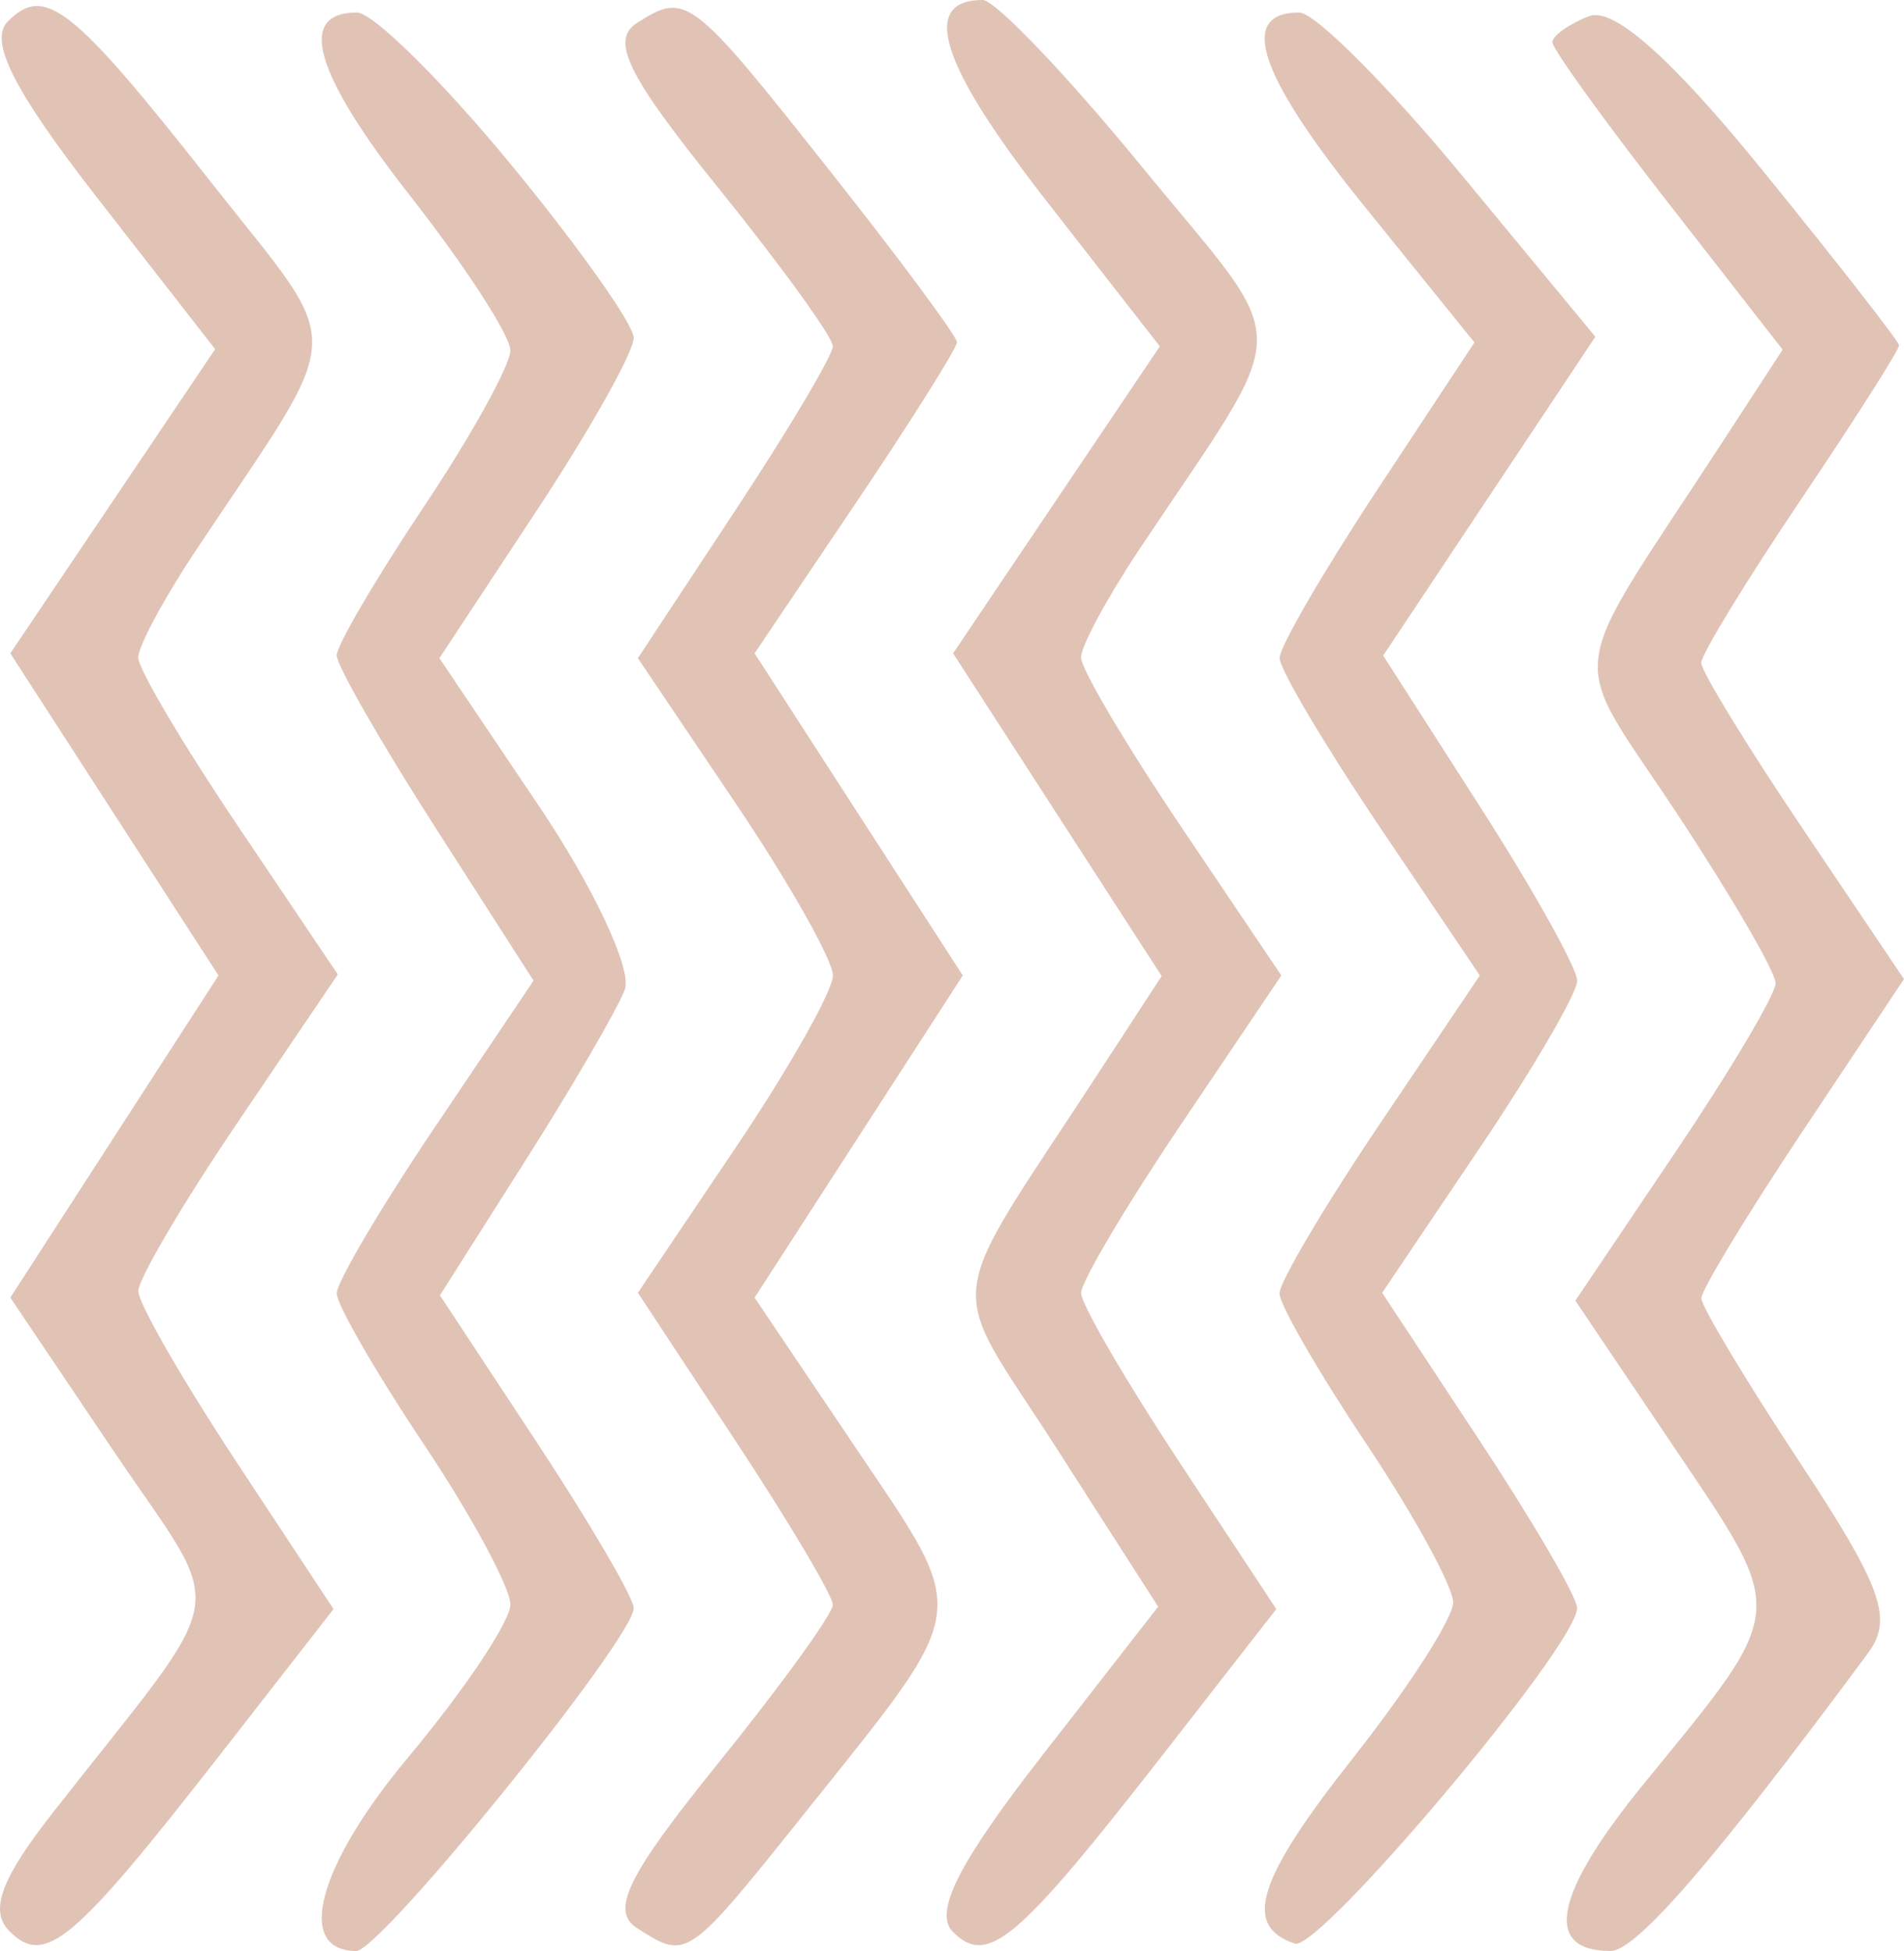 <svg width="82" height="84" viewBox="0 0 82 84" fill="none" xmlns="http://www.w3.org/2000/svg">
<g opacity="0.3">
<path d="M68.439 0.696C69.487 0.291 71.997 2.519 75.889 7.311C79.118 11.286 81.772 14.686 81.787 14.867C81.803 15.048 79.893 18.049 77.542 21.538C75.192 25.028 73.268 28.178 73.268 28.538C73.268 28.899 75.233 32.111 77.634 35.674L82 42.154L77.634 48.707C75.233 52.31 73.269 55.548 73.272 55.899C73.274 56.251 75.184 59.433 77.518 62.971C81.055 68.334 81.544 69.696 80.453 71.171C73.862 80.077 70.471 84 69.364 84C66.414 84 66.927 81.519 70.872 76.706C77.005 69.22 76.974 69.548 72.212 62.48L67.846 56L72.16 49.598C74.532 46.076 76.473 42.806 76.471 42.328C76.468 41.851 74.559 38.569 72.227 35.033C67.492 27.856 67.282 29.613 74.133 19.105L76.772 15.055L71.815 8.695C69.088 5.197 66.857 2.104 66.857 1.821C66.857 1.539 67.569 1.032 68.439 0.696Z" fill="#99350A"/>
<path d="M55.958 0.538C56.623 0.538 59.765 3.68 62.938 7.519L68.707 14.499L64.139 21.363L59.57 28.227L63.748 34.742C66.045 38.326 67.926 41.693 67.926 42.226C67.926 42.759 66.036 46 63.725 49.429L59.526 55.662L63.722 62.023C66.03 65.522 67.92 68.766 67.923 69.232C67.929 70.839 56.823 84.039 55.764 83.683C53.505 82.924 54.134 80.927 58.279 75.679C60.646 72.682 62.583 69.675 62.583 68.995C62.583 68.317 60.9 65.242 58.844 62.164C56.787 59.085 55.104 56.17 55.104 55.686C55.104 55.201 57.045 51.924 59.417 48.402L63.732 42L59.417 35.598C57.045 32.076 55.105 28.805 55.107 28.328C55.109 27.851 56.998 24.6 59.305 21.102L63.5 14.744L58.727 8.839C54.187 3.22 53.292 0.538 55.958 0.538Z" fill="#99350A"/>
<path d="M42.321 4.73163e-07C42.861 4.66728e-07 45.955 3.24 49.196 7.2C55.792 15.26 55.807 13.544 49.055 23.673C47.681 25.735 46.556 27.821 46.556 28.309C46.556 28.797 48.497 32.076 50.869 35.598L55.184 42L50.869 48.402C48.497 51.924 46.557 55.194 46.559 55.672C46.561 56.149 48.453 59.405 50.765 62.91L54.967 69.279L50.07 75.563C43.799 83.608 42.528 84.678 41.034 83.173C40.204 82.336 41.289 80.196 44.877 75.593L49.878 69.177L45.539 62.411C40.687 54.844 40.477 56.678 47.404 46.051L50.029 42.025L45.538 35.078L41.047 28.13L45.498 21.522L49.95 14.914L44.981 8.54C40.481 2.768 39.619 5.05386e-07 42.321 4.73163e-07Z" fill="#99350A"/>
<path d="M27.441 0.982C29.553 -0.365 29.76 -0.206 35.781 7.406C38.769 11.184 41.213 14.481 41.213 14.735C41.213 14.988 39.253 18.105 36.856 21.662L32.499 28.13L36.981 35.065L41.465 42L36.981 48.935L32.499 55.87L36.903 62.408C41.794 69.666 41.879 69.032 34.802 77.884C29.571 84.427 29.607 84.402 27.441 83.019C26.27 82.273 27.009 80.768 30.913 75.937C33.64 72.563 35.87 69.483 35.868 69.093C35.865 68.703 33.975 65.522 31.667 62.023L27.471 55.662L31.671 49.429C33.981 46 35.871 42.657 35.871 42C35.871 41.343 33.981 38 31.671 34.571L27.471 28.338L31.667 21.977C33.975 18.478 35.865 15.297 35.868 14.907C35.87 14.517 33.64 11.437 30.913 8.063C27.01 3.233 26.271 1.727 27.441 0.982Z" fill="#99350A"/>
<path d="M15.375 0.538C16.052 0.538 19.006 3.446 21.938 7C24.87 10.554 27.279 13.946 27.292 14.539C27.306 15.131 25.427 18.478 23.119 21.977L18.924 28.338L23.21 34.702C25.569 38.201 27.233 41.759 26.91 42.606C26.588 43.455 24.663 46.763 22.635 49.959L18.947 55.771L23.105 62.078C25.391 65.547 27.276 68.766 27.293 69.232C27.338 70.488 16.405 84 15.344 84C12.686 84 13.68 80.32 17.608 75.626C20.013 72.751 21.98 69.806 21.98 69.08C21.98 68.355 20.298 65.242 18.241 62.164C16.184 59.085 14.501 56.17 14.501 55.686C14.501 55.201 16.408 51.974 18.74 48.514L22.978 42.223L18.74 35.614C16.408 31.978 14.501 28.651 14.501 28.219C14.501 27.787 16.184 24.915 18.241 21.836C20.298 18.758 21.98 15.721 21.98 15.088C21.98 14.454 20.039 11.462 17.666 8.436C13.52 3.149 12.762 0.538 15.375 0.538Z" fill="#99350A"/>
<path d="M0.335 0.924C1.93 -0.684 3.115 0.255 9.132 7.899C14.957 15.302 15.021 13.818 8.452 23.673C7.078 25.735 5.953 27.821 5.953 28.309C5.953 28.797 7.887 32.065 10.252 35.574L14.549 41.954L10.252 48.3C7.887 51.79 5.954 55.072 5.956 55.592C5.958 56.113 7.851 59.405 10.162 62.91L14.364 69.279L9.467 75.563C3.156 83.66 1.93 84.684 0.401 83.143C-0.471 82.264 0.04 80.892 2.316 77.991C10.122 68.041 9.833 69.806 4.864 62.432L0.444 55.87L4.926 48.935L9.41 42L4.926 35.065L0.444 28.13L4.856 21.581L9.266 15.034L4.222 8.563C0.6 3.916 -0.496 1.762 0.335 0.924Z" fill="#99350A"/>
</g>
</svg>

